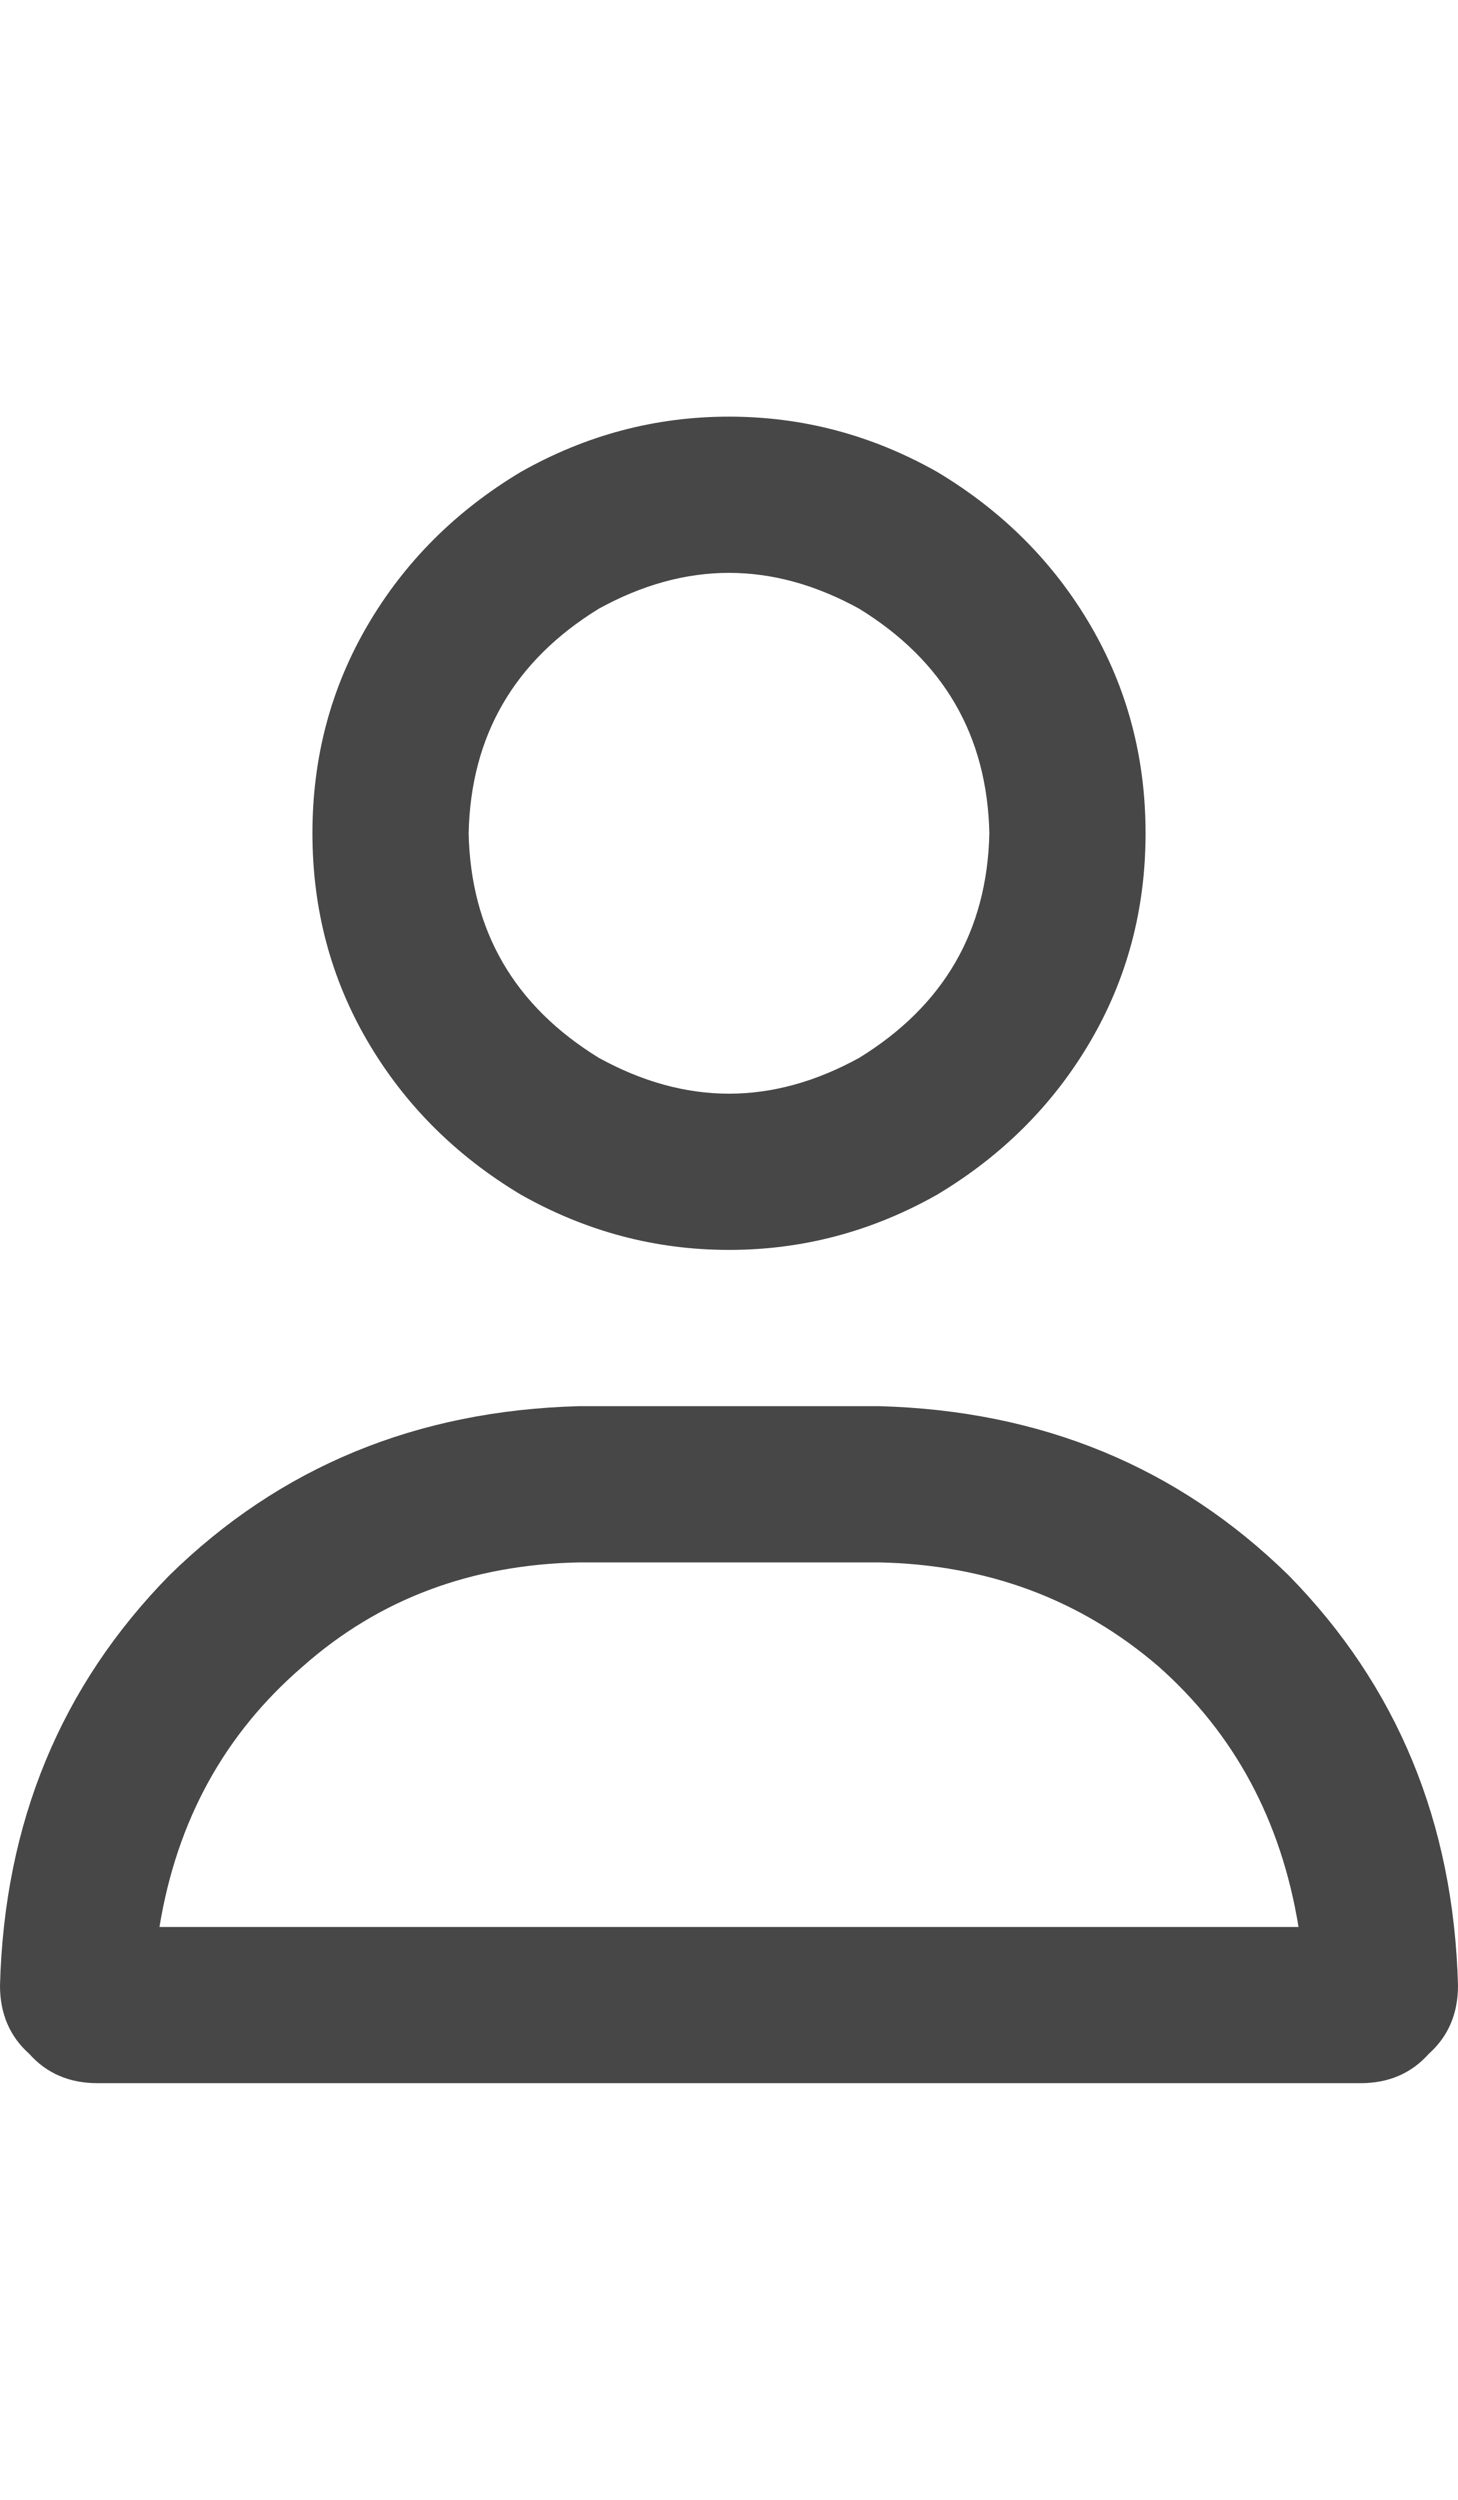 <svg width="21" height="36" viewBox="0 0 21 36" fill="none" xmlns="http://www.w3.org/2000/svg">
<g id="label-paired / xl / user-xl / bold" clip-path="url(#clip0_1731_6787)">
<path id="icon" d="M14.25 12C14.219 10.594 13.594 9.516 12.375 8.766C11.125 8.078 9.875 8.078 8.625 8.766C7.406 9.516 6.781 10.594 6.75 12C6.781 13.406 7.406 14.484 8.625 15.234C9.875 15.922 11.125 15.922 12.375 15.234C13.594 14.484 14.219 13.406 14.25 12ZM4.5 12C4.5 10.906 4.766 9.906 5.297 9C5.828 8.094 6.562 7.359 7.5 6.797C8.438 6.266 9.438 6 10.5 6C11.562 6 12.562 6.266 13.5 6.797C14.438 7.359 15.172 8.094 15.703 9C16.234 9.906 16.5 10.906 16.5 12C16.5 13.094 16.234 14.094 15.703 15C15.172 15.906 14.438 16.641 13.5 17.203C12.562 17.734 11.562 18 10.5 18C9.438 18 8.438 17.734 7.5 17.203C6.562 16.641 5.828 15.906 5.297 15C4.766 14.094 4.5 13.094 4.5 12ZM2.297 27.75H18.703C18.453 26.219 17.781 24.969 16.688 24C15.562 23.031 14.219 22.531 12.656 22.5H8.344C6.781 22.531 5.453 23.031 4.359 24C3.234 24.969 2.547 26.219 2.297 27.75ZM0 28.594C0.062 26.25 0.875 24.281 2.438 22.688C4.031 21.125 6 20.312 8.344 20.25H12.656C15 20.312 16.969 21.125 18.562 22.688C20.125 24.281 20.938 26.25 21 28.594C21 29 20.859 29.328 20.578 29.578C20.328 29.859 20 30 19.594 30H1.406C1 30 0.672 29.859 0.422 29.578C0.141 29.328 0 29 0 28.594Z" fill="black" fill-opacity="0.72"/>
</g>
<defs>
<clipPath id="clip0_1731_6787">
<rect width="21" height="36" fill="white"/>
</clipPath>
</defs>
</svg>
